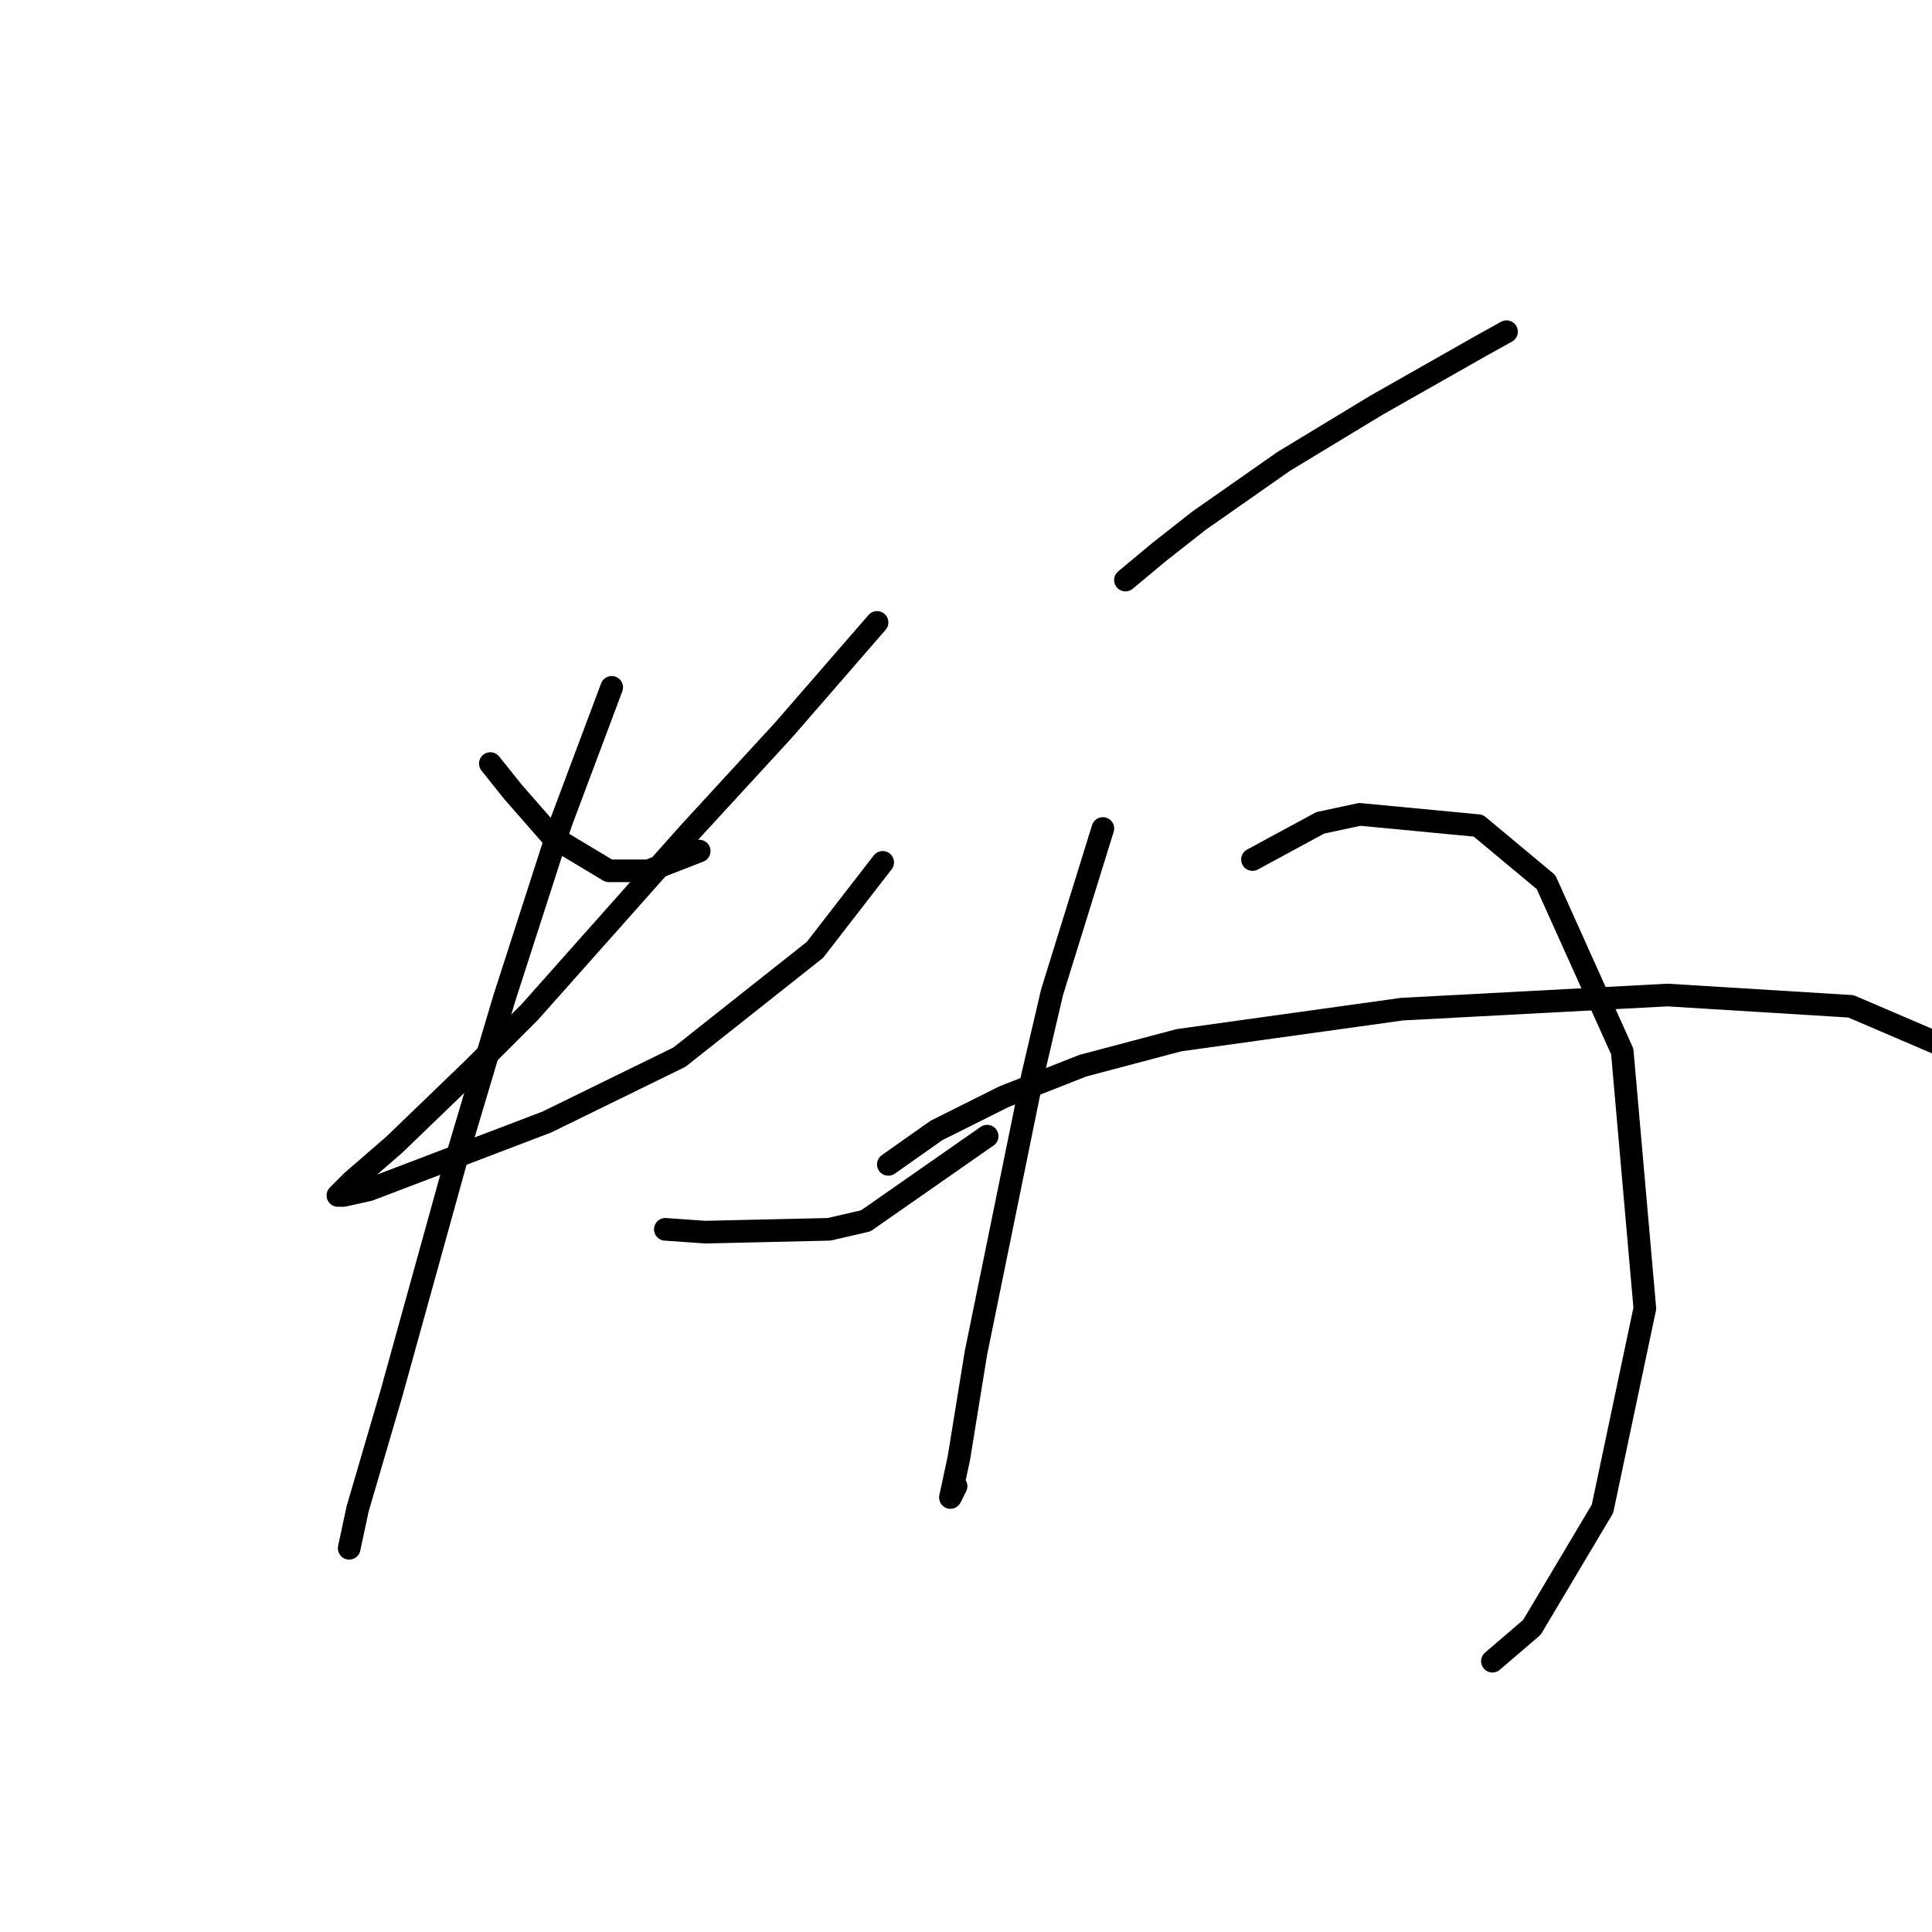 <?xml version="1.0" standalone="no"?>
    <svg width="256" height="256" xmlns="http://www.w3.org/2000/svg" version="1.1">
    <polyline stroke="black" stroke-width="3" stroke-linecap="round" fill="transparent" stroke-linejoin="round" points="64.971 101.176 67.963 104.917 73.2 110.901 80.68 115.389 85.917 115.389 92.649 112.771 92.649 112.771 " />
        <polyline stroke="black" stroke-width="3" stroke-linecap="round" fill="transparent" stroke-linejoin="round" points="116.213 82.475 103.87 96.688 91.153 110.527 70.207 134.091 62.727 141.572 52.254 151.67 46.643 156.533 44.773 158.403 45.521 158.403 48.888 157.655 72.451 148.678 90.031 140.075 107.984 125.862 116.961 114.267 116.961 114.267 " />
        <polyline stroke="black" stroke-width="3" stroke-linecap="round" fill="transparent" stroke-linejoin="round" points="81.054 91.077 74.322 109.031 66.841 132.221 60.482 153.541 51.88 184.585 47.391 199.92 46.269 205.157 46.269 205.157 " />
        <polyline stroke="black" stroke-width="3" stroke-linecap="round" fill="transparent" stroke-linejoin="round" points="88.161 162.891 93.397 163.265 109.854 162.891 114.717 161.769 130.8 150.548 130.8 150.548 " />
        <polyline stroke="black" stroke-width="3" stroke-linecap="round" fill="transparent" stroke-linejoin="round" points="149.128 76.864 153.616 73.124 158.853 69.01 170.073 61.155 182.416 53.674 196.256 45.82 199.622 43.95 199.622 43.95 " />
        <polyline stroke="black" stroke-width="3" stroke-linecap="round" fill="transparent" stroke-linejoin="round" points="146.135 109.779 139.403 131.473 136.785 142.694 129.304 179.349 127.06 193.188 125.938 198.424 125.938 198.424 126.686 196.928 126.686 196.928 " />
        <polyline stroke="black" stroke-width="3" stroke-linecap="round" fill="transparent" stroke-linejoin="round" points="165.959 113.893 174.936 109.031 180.172 107.909 195.882 109.405 204.858 116.886 214.957 139.327 217.949 173.364 212.339 199.92 202.988 215.63 197.752 220.118 197.752 220.118 " />
        <polyline stroke="black" stroke-width="3" stroke-linecap="round" fill="transparent" stroke-linejoin="round" points="117.709 154.289 124.068 149.8 133.044 145.312 143.517 141.198 156.234 137.831 185.783 133.717 220.942 131.847 245.254 133.343 258.345 138.953 262.085 142.694 262.085 142.694 " />
        </svg>